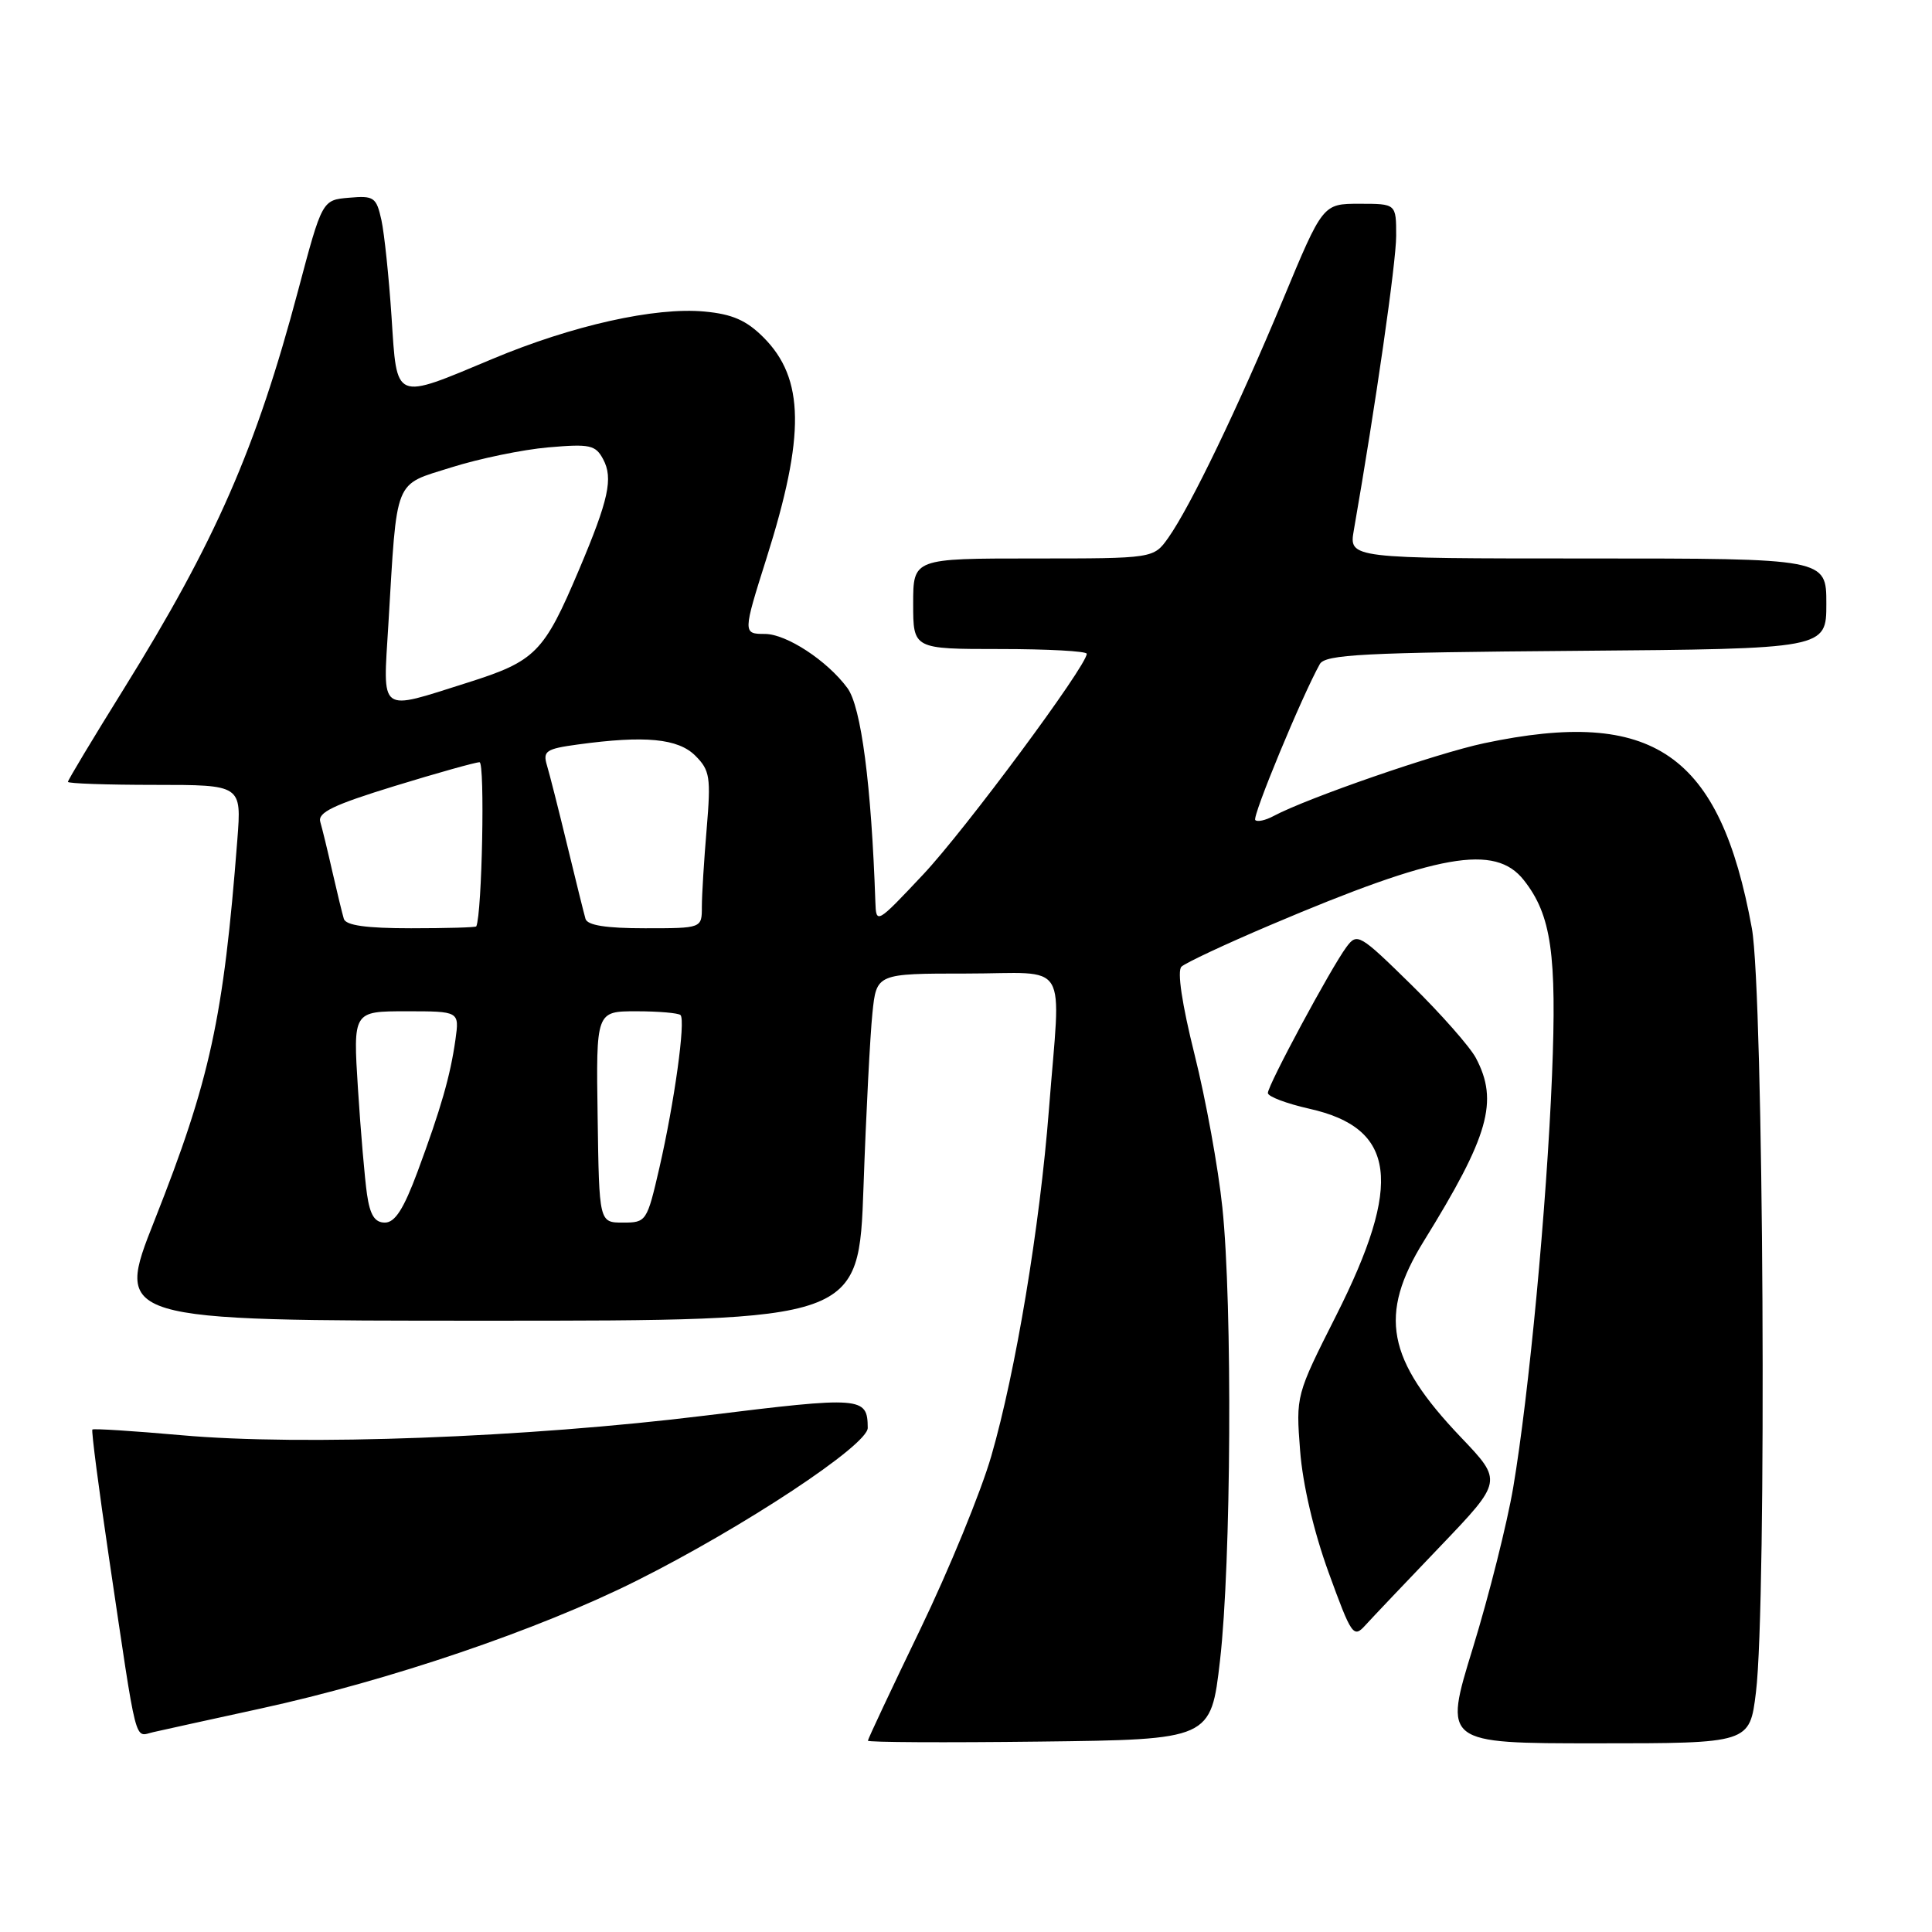 <?xml version="1.0" encoding="UTF-8" standalone="no"?>
<!DOCTYPE svg PUBLIC "-//W3C//DTD SVG 1.1//EN" "http://www.w3.org/Graphics/SVG/1.1/DTD/svg11.dtd" >
<svg xmlns="http://www.w3.org/2000/svg" xmlns:xlink="http://www.w3.org/1999/xlink" version="1.1" viewBox="0 0 256 256">
 <g >
 <path fill="currentColor"
d=" M 161.66 220.00 C 163.14 207.13 163.32 172.89 161.97 160.00 C 161.43 154.78 159.77 145.66 158.29 139.75 C 156.61 133.02 155.96 128.65 156.55 128.09 C 157.07 127.59 162.38 125.10 168.34 122.57 C 190.60 113.11 198.11 111.78 201.92 116.63 C 205.56 121.25 206.30 126.41 205.65 142.50 C 204.94 159.88 202.60 184.73 200.51 197.09 C 199.71 201.81 197.31 211.37 195.17 218.34 C 191.27 231.00 191.27 231.00 211.56 231.00 C 231.84 231.00 231.84 231.00 232.67 224.25 C 234.13 212.41 233.69 131.56 232.13 123.00 C 227.90 99.83 219.07 93.74 196.66 98.48 C 190.33 99.82 173.22 105.74 168.75 108.13 C 167.69 108.70 166.60 108.94 166.33 108.66 C 165.89 108.22 172.51 92.24 174.88 88.00 C 175.59 86.72 180.63 86.46 208.86 86.24 C 242.00 85.97 242.00 85.97 242.00 79.99 C 242.00 74.00 242.00 74.00 210.37 74.00 C 178.74 74.00 178.74 74.00 179.39 70.25 C 182.26 53.79 185.00 34.77 185.00 31.25 C 185.00 27.00 185.00 27.00 180.14 27.00 C 175.28 27.00 175.28 27.00 169.98 39.75 C 164.06 53.97 157.75 67.09 154.81 71.25 C 152.86 74.00 152.86 74.00 136.93 74.00 C 121.00 74.00 121.00 74.00 121.00 80.00 C 121.00 86.00 121.00 86.00 132.50 86.00 C 138.82 86.00 144.00 86.28 144.00 86.63 C 144.00 88.22 127.89 109.96 122.32 115.88 C 116.15 122.44 116.09 122.47 115.99 119.50 C 115.46 104.01 114.11 93.62 112.28 91.16 C 109.60 87.53 104.20 84.00 101.35 84.00 C 98.43 84.00 98.43 83.89 101.56 73.99 C 106.72 57.68 106.61 50.15 101.16 44.70 C 98.90 42.44 97.03 41.62 93.34 41.28 C 86.80 40.67 75.84 43.12 65.25 47.56 C 52.11 53.06 52.62 53.27 51.88 41.97 C 51.53 36.72 50.93 30.96 50.54 29.16 C 49.87 26.13 49.55 25.91 46.26 26.20 C 42.69 26.50 42.69 26.50 39.50 38.50 C 33.94 59.42 28.56 71.72 16.36 91.35 C 12.31 97.86 9.00 103.37 9.00 103.60 C 9.00 103.82 14.18 104.00 20.51 104.00 C 32.01 104.00 32.01 104.00 31.45 111.25 C 29.62 134.92 27.85 143.06 20.47 161.72 C 15.21 175.00 15.21 175.00 64.50 175.00 C 113.79 175.00 113.79 175.00 114.42 157.25 C 114.76 147.49 115.30 137.14 115.60 134.25 C 116.14 129.00 116.14 129.00 128.07 129.00 C 141.94 129.00 140.56 126.72 138.99 147.00 C 137.78 162.54 134.60 181.70 131.35 192.94 C 129.99 197.65 125.76 207.97 121.94 215.89 C 118.12 223.80 115.00 230.44 115.00 230.65 C 115.00 230.87 125.23 230.92 137.73 230.77 C 160.45 230.50 160.45 230.50 161.66 220.00 Z  M 34.50 226.40 C 51.58 222.68 71.33 215.97 84.30 209.48 C 98.50 202.38 115.01 191.47 114.98 189.20 C 114.95 185.06 114.23 185.01 93.47 187.57 C 69.80 190.49 40.00 191.61 24.01 190.17 C 17.69 189.61 12.40 189.27 12.24 189.42 C 12.09 189.58 13.09 197.31 14.47 206.60 C 18.24 231.99 17.76 230.09 20.30 229.52 C 21.51 229.24 27.90 227.84 34.50 226.40 Z  M 190.86 204.88 C 199.11 196.25 199.11 196.25 193.59 190.46 C 183.73 180.12 182.62 174.23 188.67 164.44 C 197.29 150.51 198.59 145.92 195.57 140.20 C 194.79 138.72 190.94 134.35 187.02 130.50 C 180.13 123.74 179.83 123.57 178.40 125.50 C 176.36 128.25 168.00 143.78 168.00 144.83 C 168.00 145.30 170.47 146.23 173.48 146.91 C 184.98 149.48 185.92 156.73 177.03 174.35 C 171.72 184.87 171.71 184.93 172.27 192.20 C 172.61 196.68 174.07 202.91 176.04 208.34 C 179.10 216.75 179.34 217.10 180.93 215.34 C 181.85 214.33 186.32 209.62 190.86 204.88 Z  M 48.63 158.25 C 48.33 156.19 47.79 149.89 47.43 144.25 C 46.78 134.00 46.78 134.00 53.83 134.00 C 60.87 134.00 60.87 134.00 60.35 137.75 C 59.67 142.57 58.43 146.88 55.33 155.25 C 53.49 160.20 52.34 162.00 51.00 162.00 C 49.66 162.00 49.03 161.01 48.63 158.25 Z  M 79.19 148.00 C 78.98 134.00 78.98 134.00 84.32 134.00 C 87.26 134.00 89.89 134.23 90.17 134.50 C 90.87 135.20 89.36 146.09 87.37 154.75 C 85.73 161.86 85.64 162.00 82.55 162.00 C 79.39 162.00 79.39 162.00 79.19 148.00 Z  M 45.56 121.75 C 45.35 121.06 44.67 118.25 44.04 115.50 C 43.42 112.75 42.70 109.79 42.44 108.91 C 42.07 107.66 44.15 106.66 52.27 104.16 C 57.94 102.42 63.01 101.00 63.54 101.00 C 64.27 101.00 63.88 121.03 63.11 122.75 C 63.05 122.89 59.16 123.00 54.47 123.00 C 48.51 123.00 45.82 122.62 45.56 121.75 Z  M 77.58 121.75 C 77.38 121.06 76.29 116.67 75.16 112.00 C 74.03 107.33 72.82 102.55 72.47 101.40 C 71.91 99.52 72.35 99.22 76.56 98.65 C 85.46 97.43 89.85 97.85 92.14 100.14 C 94.07 102.07 94.21 102.98 93.64 109.79 C 93.29 113.92 93.00 118.58 93.00 120.15 C 93.00 123.00 93.00 123.00 85.47 123.00 C 80.30 123.00 77.83 122.61 77.58 121.75 Z  M 51.46 82.75 C 52.64 63.05 52.11 64.36 59.81 61.93 C 63.49 60.77 69.27 59.57 72.65 59.28 C 78.17 58.80 78.91 58.96 79.92 60.85 C 81.27 63.37 80.66 66.19 76.72 75.50 C 72.06 86.51 70.98 87.60 61.90 90.47 C 50.06 94.21 50.74 94.71 51.46 82.75 Z "/>
</g>
</svg>